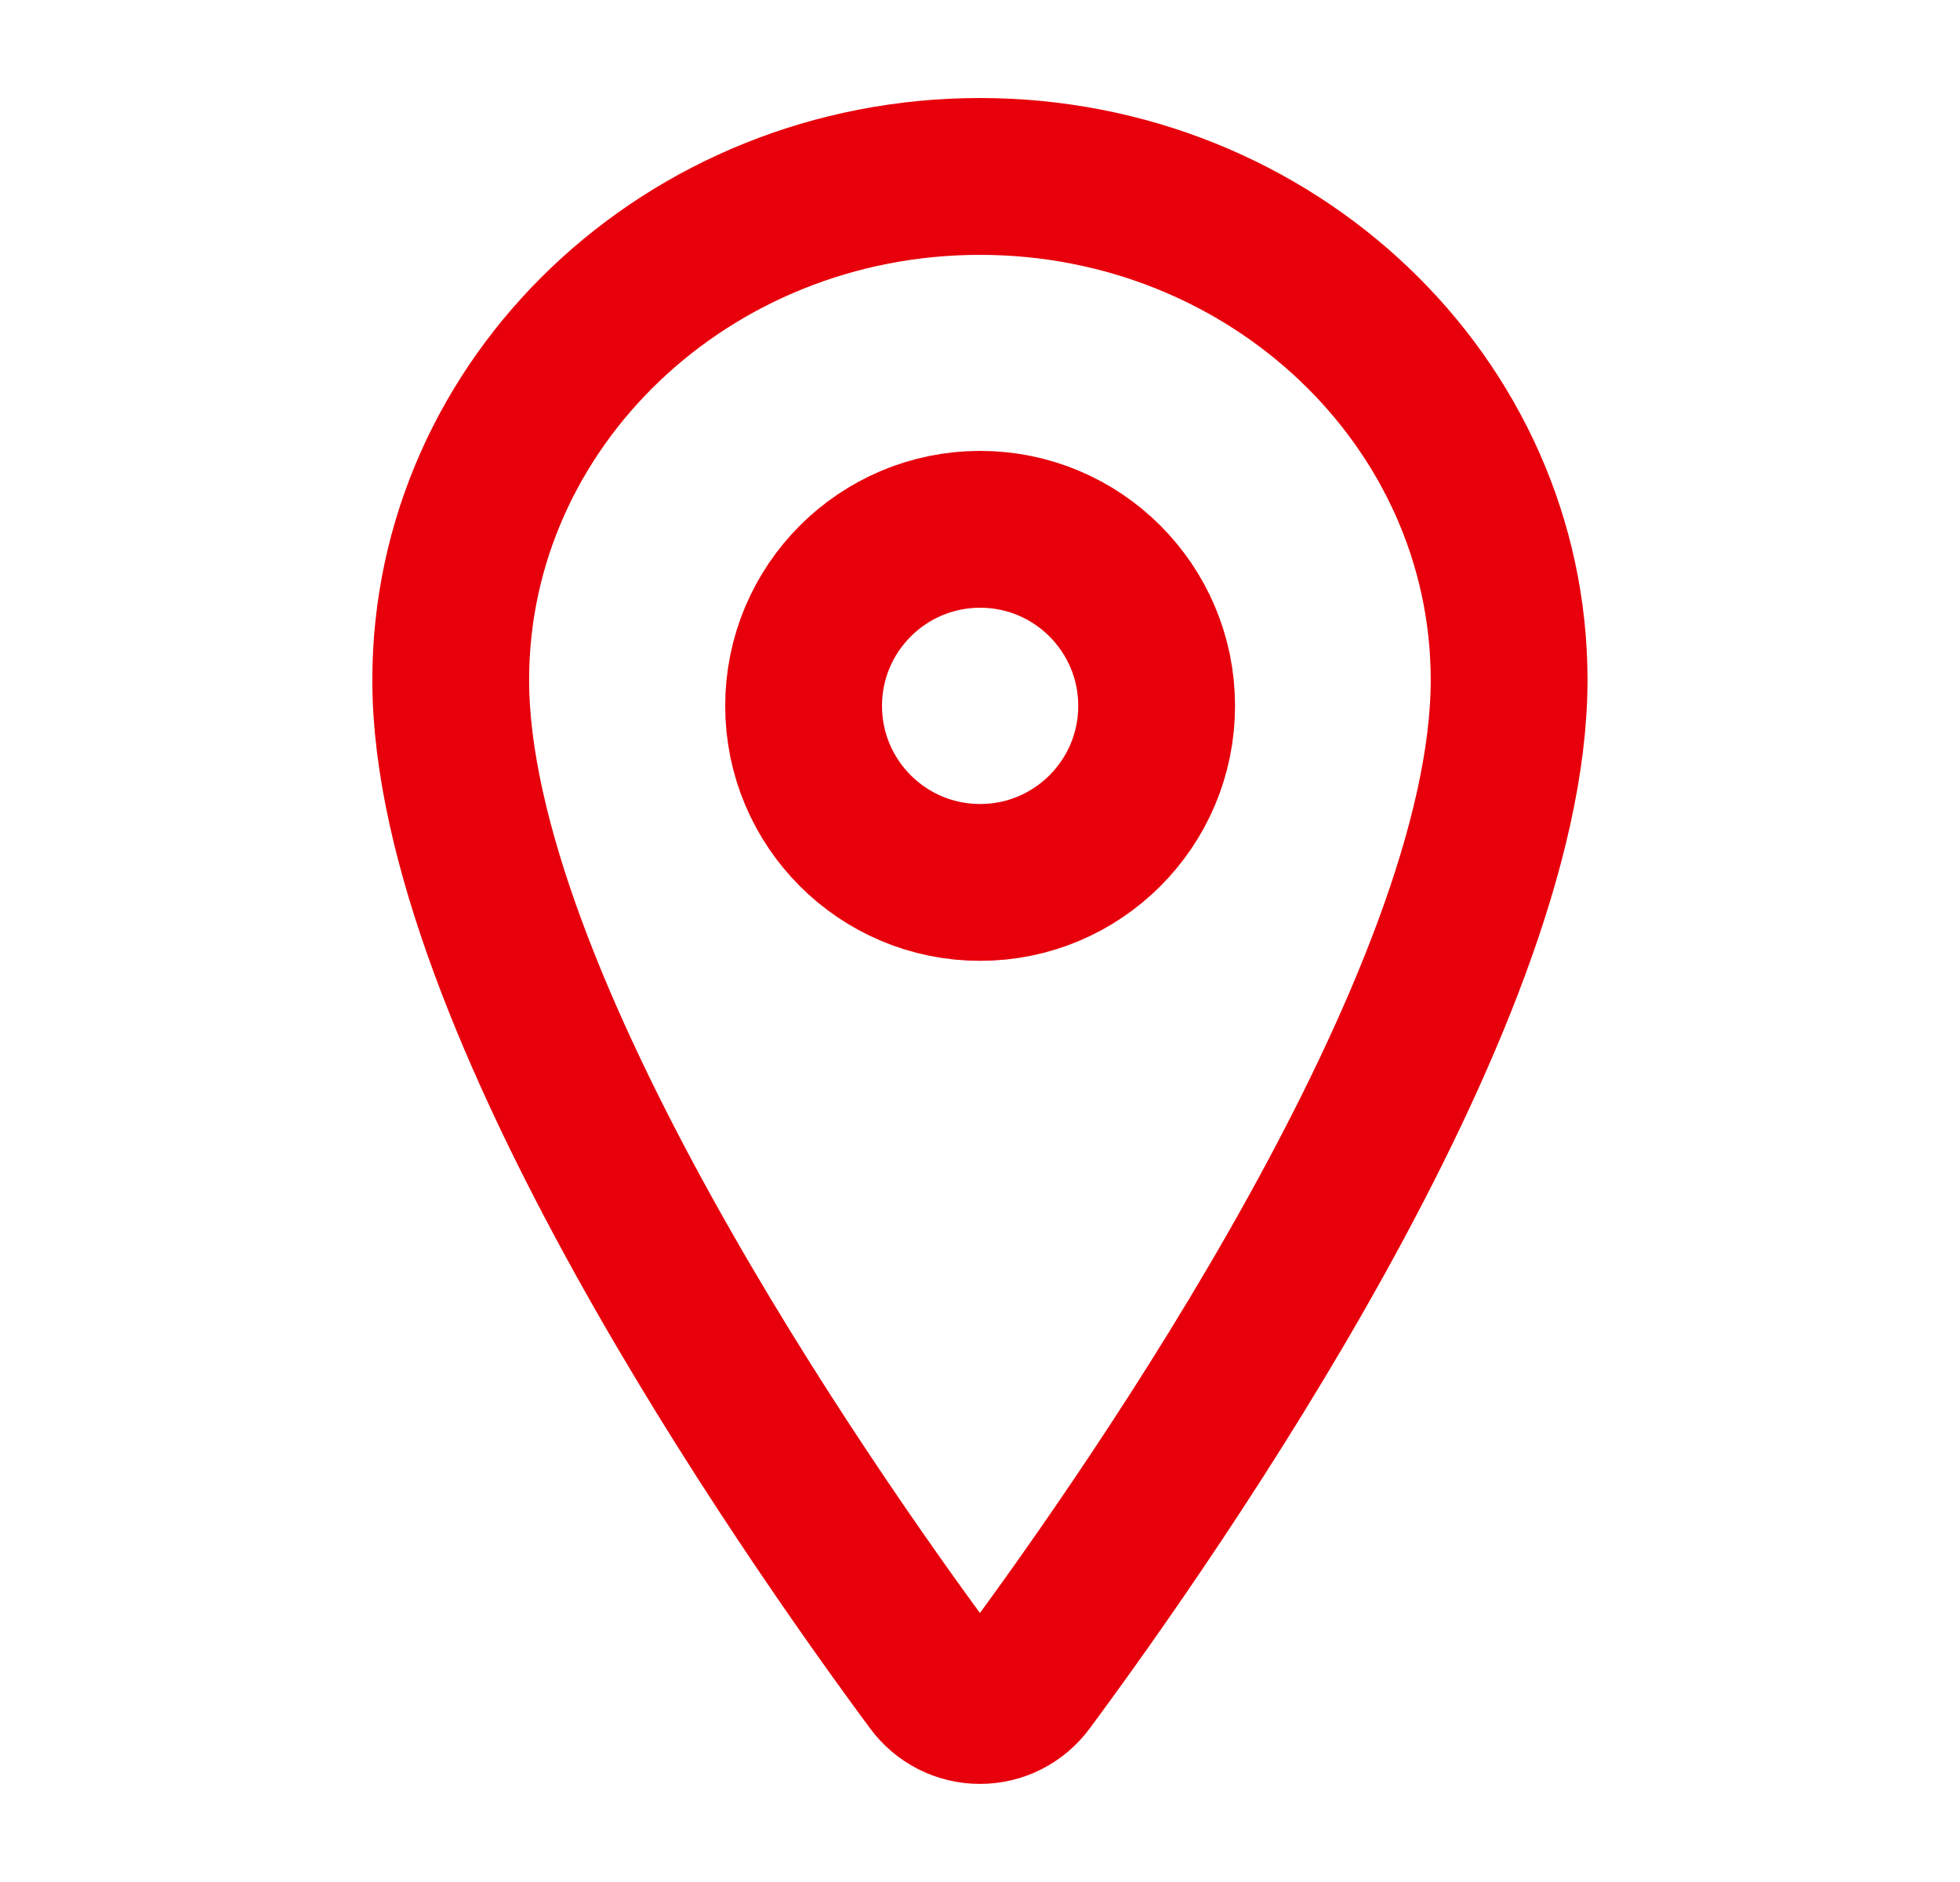 <svg width="25" height="24" viewBox="0 0 25 24" fill="none" xmlns="http://www.w3.org/2000/svg">
  <path d="M12.499 2.25C8.772 2.25 5.749 5.128 5.749 8.672C5.749 12.75 10.249 19.213 11.901 21.445C11.97 21.539 12.06 21.616 12.164 21.669C12.268 21.722 12.383 21.749 12.499 21.749C12.616 21.749 12.73 21.722 12.834 21.669C12.938 21.616 13.028 21.539 13.097 21.445C14.749 19.214 19.249 12.753 19.249 8.672C19.249 5.128 16.226 2.25 12.499 2.25Z" stroke="#E7000B" stroke-width="2" stroke-linecap="round" stroke-linejoin="round" />
  <path d="M12.502 11.253C13.745 11.253 14.753 10.245 14.753 9.002C14.753 7.758 13.745 6.75 12.502 6.75C11.258 6.75 10.25 7.758 10.25 9.002C10.25 10.245 11.258 11.253 12.502 11.253Z" stroke="#E7000B" stroke-width="2" stroke-linecap="round" stroke-linejoin="round" />
</svg>